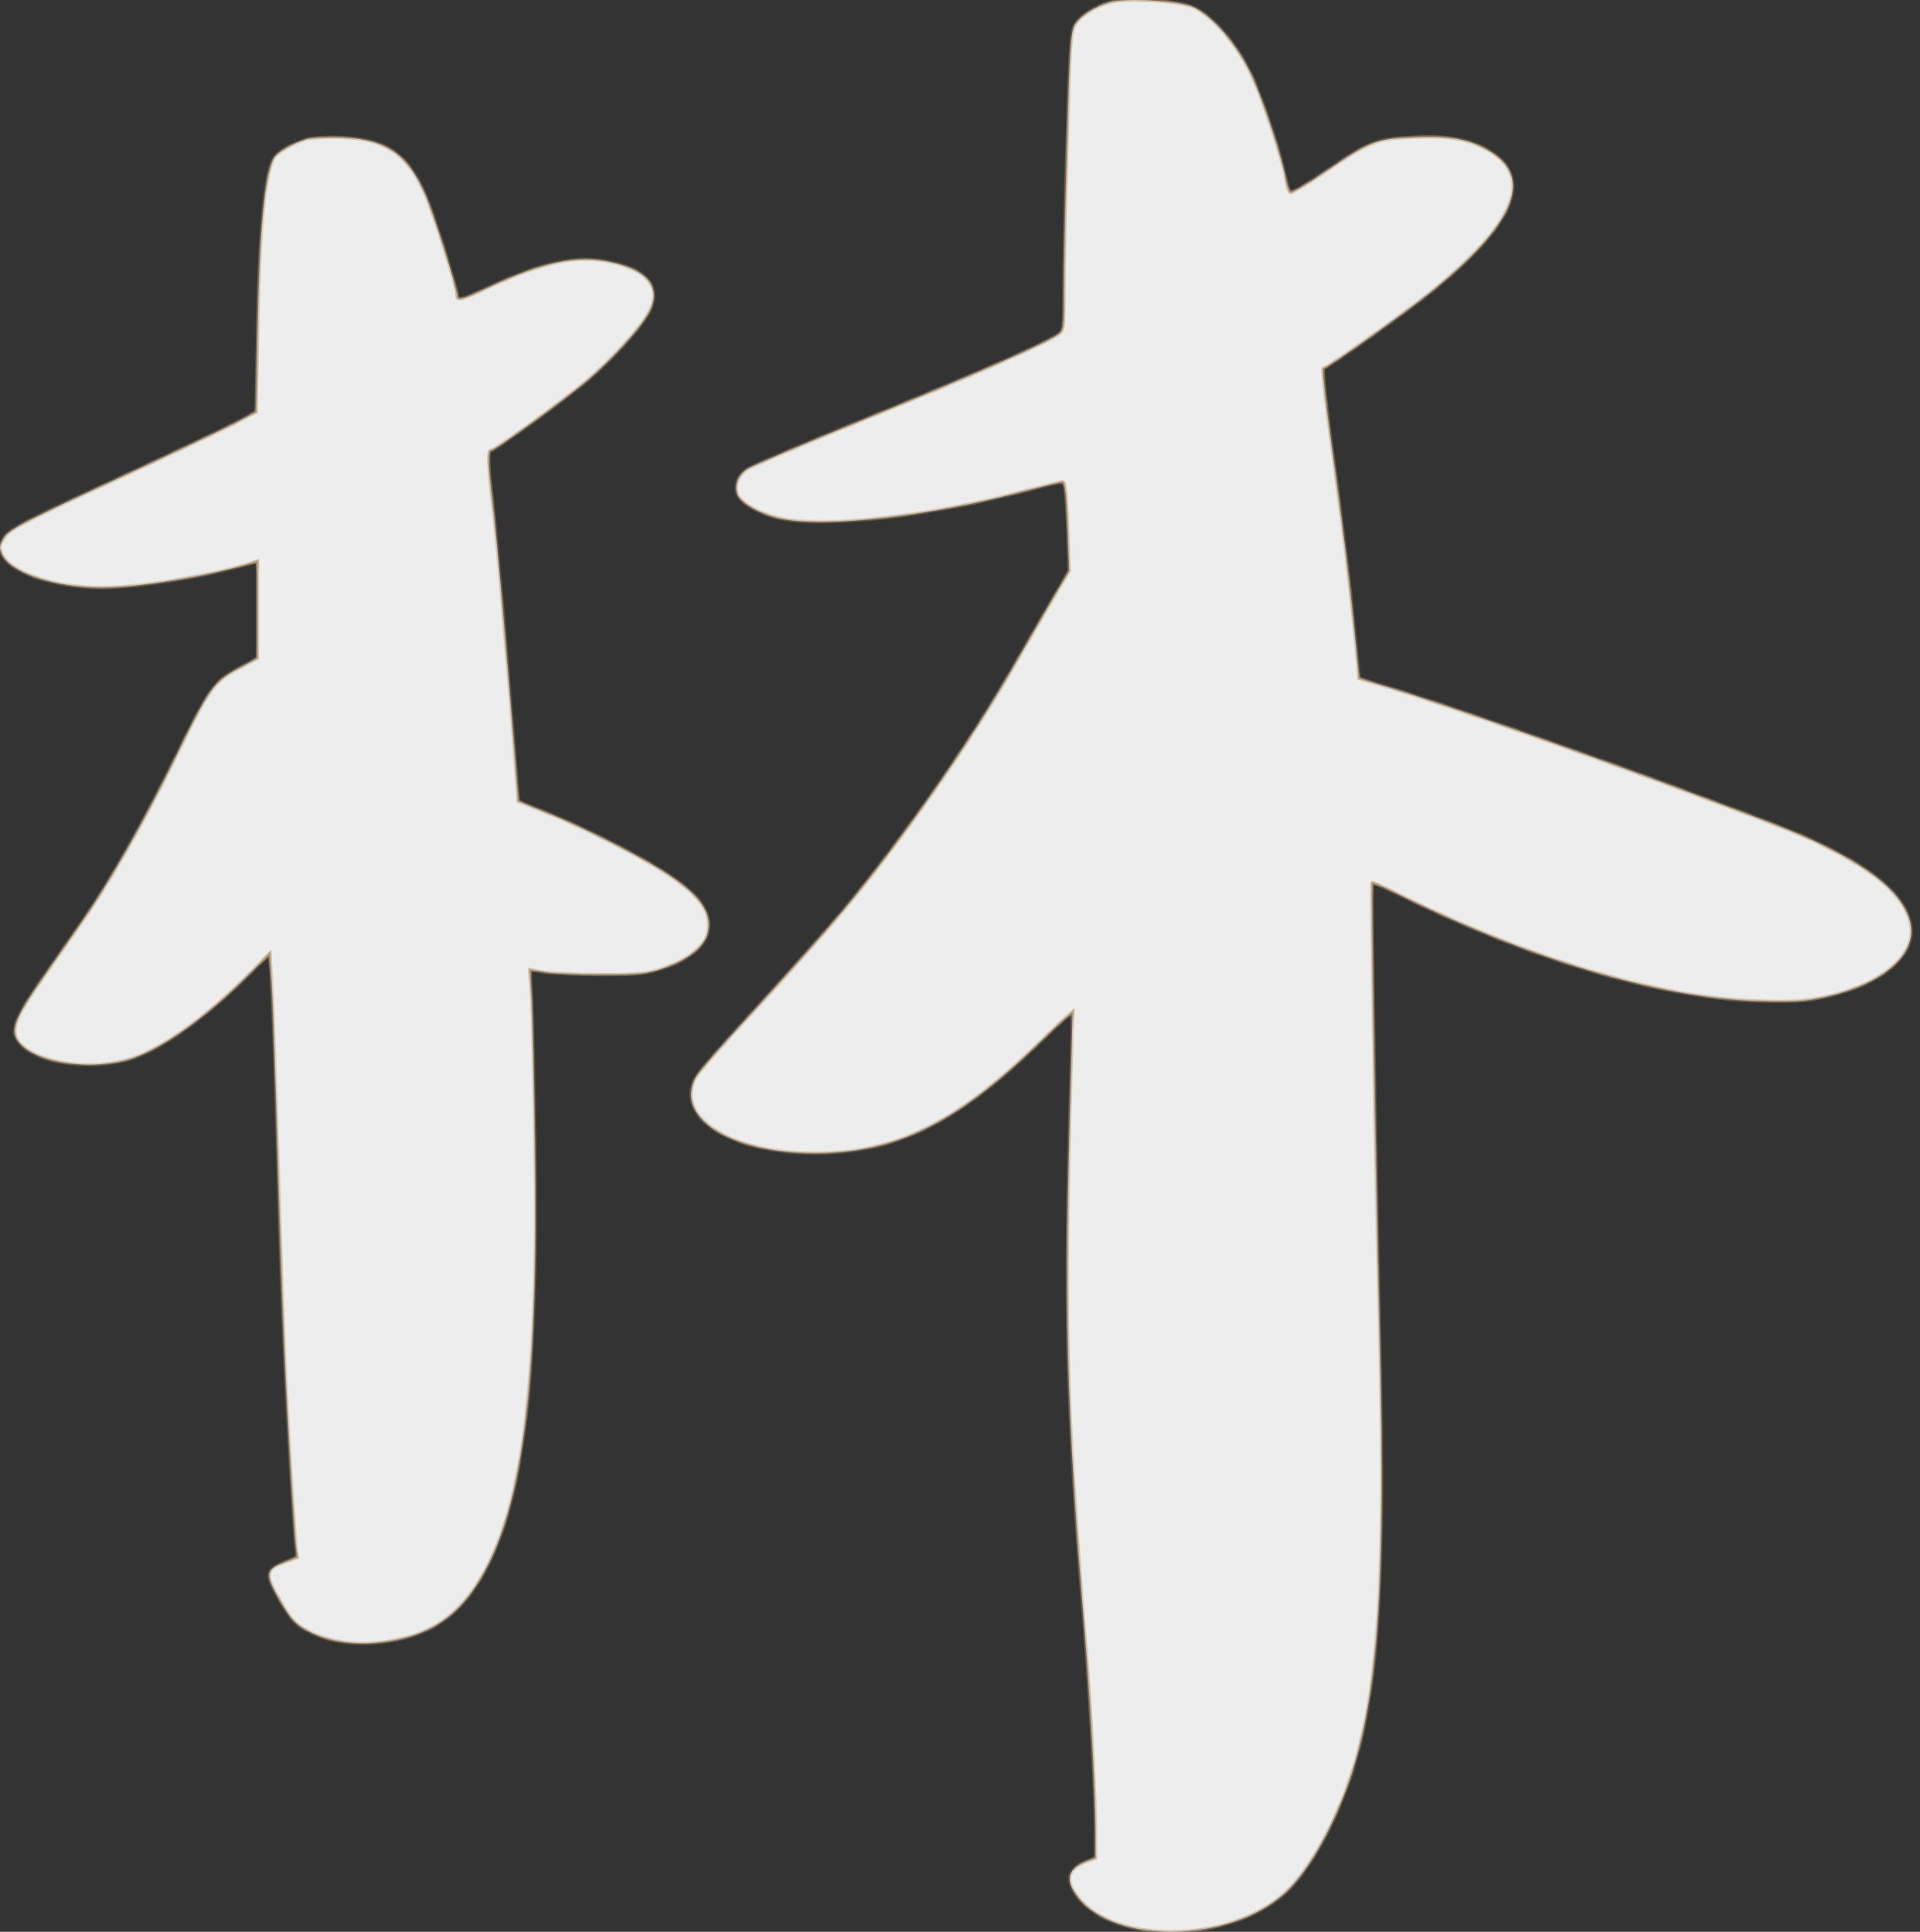 <svg width="159" height="160" viewBox="0 0 159 160" fill="none" xmlns="http://www.w3.org/2000/svg">
<rect x="0" y="0" width="159" height="160" fill="#333333" stroke="none"/>
<mask id="path-1-inside-1_1782_3266" fill="white">
<path fill-rule="evenodd" clip-rule="evenodd" d="M89.004 2.063C89.439 1.33 90.657 0.526 91.963 0.171C93.246 -0.184 97.402 0.053 98.664 0.526C100.317 1.164 102.537 3.743 103.733 6.416C104.669 8.498 106.214 13.182 106.496 14.909C106.583 15.382 106.736 15.855 106.866 15.926C106.975 15.997 108.324 15.193 109.847 14.152C113.437 11.691 113.959 11.479 117.157 11.36C120.116 11.218 121.901 11.573 123.511 12.614C127.014 14.838 125.338 18.646 118.463 24.206C116.287 25.956 110.195 30.285 109.586 30.522C109.477 30.545 109.803 33.455 110.282 36.956C111.218 43.651 111.827 48.784 112.284 53.444L112.545 56.188L115.047 56.946C118.92 58.105 130.321 62.079 138.371 65.059C148.988 69.01 149.358 69.176 151.969 70.524C155.711 72.487 157.67 74.333 158.192 76.391C158.823 78.969 156.016 81.477 151.251 82.541C149.467 82.944 148.575 82.991 145.442 82.896C137.326 82.636 126.47 79.371 115.439 73.883C114.481 73.41 113.676 73.079 113.633 73.126C113.524 73.245 113.894 95.836 114.242 110.053C114.829 133.71 114.024 142.699 110.63 150.269C109.347 153.155 107.758 155.591 106.344 156.845C101.797 160.914 92.376 161.08 89.286 157.153C88.155 155.71 88.394 154.763 90.026 154.148L90.722 153.888V151.854C90.722 148.708 90.331 141.374 89.852 135.484C88.285 116.157 88.111 109.06 88.699 88.763L88.829 83.819L88.285 84.268C87.981 84.528 86.871 85.569 85.827 86.587C79.039 93.116 74.121 95.505 67.442 95.505C60.414 95.505 55.78 92.501 57.651 89.165C57.912 88.716 60.197 86.114 62.742 83.369C65.288 80.602 68.465 77.029 69.835 75.397C74.818 69.412 80.388 61.416 84.086 54.935C84.753 53.772 85.579 52.349 86.27 51.158C86.662 50.483 87.011 49.883 87.263 49.447L88.547 47.27L88.416 43.603C88.307 40.836 88.198 39.913 87.981 39.913C87.829 39.913 86.501 40.244 85.022 40.623C77.059 42.752 68.508 43.722 64.722 42.965C63.069 42.634 61.393 41.711 61.089 40.978C60.784 40.244 61.089 39.393 61.872 38.849C62.177 38.636 66.55 36.767 71.619 34.709C80.649 31.042 86.632 28.416 87.611 27.707C88.09 27.375 88.111 27.233 88.111 24.111C88.111 22.337 88.22 16.801 88.373 11.81C88.59 3.885 88.677 2.655 89.004 2.063ZM22.644 13.158C22.883 12.638 24.232 11.857 25.385 11.526C25.842 11.408 27.148 11.337 28.279 11.384C31.978 11.526 33.74 12.732 35.22 16.115C35.894 17.629 37.852 23.851 37.852 24.466C37.852 24.939 38.244 24.844 40.441 23.803C44.945 21.698 47.774 21.107 50.515 21.698C53.822 22.384 54.91 23.969 53.605 26.098C52.778 27.47 50.602 29.812 48.622 31.515C46.816 33.053 40.964 37.311 40.637 37.311C40.376 37.311 40.42 38.541 40.789 41.593C41.094 44.029 41.986 54.296 42.661 63.002L42.922 66.361L45.663 67.473C47.164 68.064 50.08 69.46 52.103 70.548C57.347 73.339 59.087 75.137 58.609 77.243C58.348 78.402 56.977 79.49 54.975 80.176C53.626 80.649 52.93 80.72 49.928 80.72C48.013 80.72 45.881 80.625 45.163 80.531L43.879 80.318L44.031 82.778C44.097 84.103 44.227 89.473 44.292 94.677C44.597 114.099 43.379 124.318 40.072 130.256C38.505 133.095 36.612 134.727 34.045 135.508C30.89 136.454 27.692 136.288 25.451 135.058C24.45 134.514 24.102 134.135 23.21 132.598C21.926 130.398 21.97 129.996 23.536 129.404L24.624 128.978L24.493 127.914C24.428 127.323 24.167 123.443 23.928 119.279C23.514 111.97 23.318 106.765 22.84 90.656C22.709 86.492 22.557 82.163 22.47 81.028L22.339 78.969L20.686 80.625C16.9 84.434 13.049 87.131 10.416 87.817C6.718 88.763 2.127 87.793 1.322 85.901C0.974 85.049 1.496 83.914 3.606 80.909C4.498 79.632 5.934 77.574 6.783 76.344C9.024 73.15 11.983 67.946 14.463 62.86C17.335 56.969 17.705 56.449 19.707 55.384L21.317 54.509V50.487V46.49L20.838 46.632C17.357 47.696 11.504 48.666 8.458 48.666C4.607 48.666 0.995 47.483 0.212 45.993C-0.071 45.425 -0.071 45.283 0.212 44.739C0.647 43.888 1.344 43.509 10.112 39.464C14.311 37.524 18.51 35.537 19.467 35.04L21.208 34.117L21.338 27.021C21.491 19.025 21.904 14.649 22.644 13.158Z"/>
</mask>
<path fill-rule="evenodd" clip-rule="evenodd" d="M89.004 2.063C89.439 1.33 90.657 0.526 91.963 0.171C93.246 -0.184 97.402 0.053 98.664 0.526C100.317 1.164 102.537 3.743 103.733 6.416C104.669 8.498 106.214 13.182 106.496 14.909C106.583 15.382 106.736 15.855 106.866 15.926C106.975 15.997 108.324 15.193 109.847 14.152C113.437 11.691 113.959 11.479 117.157 11.36C120.116 11.218 121.901 11.573 123.511 12.614C127.014 14.838 125.338 18.646 118.463 24.206C116.287 25.956 110.195 30.285 109.586 30.522C109.477 30.545 109.803 33.455 110.282 36.956C111.218 43.651 111.827 48.784 112.284 53.444L112.545 56.188L115.047 56.946C118.92 58.105 130.321 62.079 138.371 65.059C148.988 69.01 149.358 69.176 151.969 70.524C155.711 72.487 157.67 74.333 158.192 76.391C158.823 78.969 156.016 81.477 151.251 82.541C149.467 82.944 148.575 82.991 145.442 82.896C137.326 82.636 126.47 79.371 115.439 73.883C114.481 73.41 113.676 73.079 113.633 73.126C113.524 73.245 113.894 95.836 114.242 110.053C114.829 133.71 114.024 142.699 110.63 150.269C109.347 153.155 107.758 155.591 106.344 156.845C101.797 160.914 92.376 161.08 89.286 157.153C88.155 155.71 88.394 154.763 90.026 154.148L90.722 153.888V151.854C90.722 148.708 90.331 141.374 89.852 135.484C88.285 116.157 88.111 109.06 88.699 88.763L88.829 83.819L88.285 84.268C87.981 84.528 86.871 85.569 85.827 86.587C79.039 93.116 74.121 95.505 67.442 95.505C60.414 95.505 55.78 92.501 57.651 89.165C57.912 88.716 60.197 86.114 62.742 83.369C65.288 80.602 68.465 77.029 69.835 75.397C74.818 69.412 80.388 61.416 84.086 54.935C84.753 53.772 85.579 52.349 86.27 51.158C86.662 50.483 87.011 49.883 87.263 49.447L88.547 47.27L88.416 43.603C88.307 40.836 88.198 39.913 87.981 39.913C87.829 39.913 86.501 40.244 85.022 40.623C77.059 42.752 68.508 43.722 64.722 42.965C63.069 42.634 61.393 41.711 61.089 40.978C60.784 40.244 61.089 39.393 61.872 38.849C62.177 38.636 66.55 36.767 71.619 34.709C80.649 31.042 86.632 28.416 87.611 27.707C88.09 27.375 88.111 27.233 88.111 24.111C88.111 22.337 88.22 16.801 88.373 11.81C88.59 3.885 88.677 2.655 89.004 2.063ZM22.644 13.158C22.883 12.638 24.232 11.857 25.385 11.526C25.842 11.408 27.148 11.337 28.279 11.384C31.978 11.526 33.74 12.732 35.22 16.115C35.894 17.629 37.852 23.851 37.852 24.466C37.852 24.939 38.244 24.844 40.441 23.803C44.945 21.698 47.774 21.107 50.515 21.698C53.822 22.384 54.91 23.969 53.605 26.098C52.778 27.47 50.602 29.812 48.622 31.515C46.816 33.053 40.964 37.311 40.637 37.311C40.376 37.311 40.42 38.541 40.789 41.593C41.094 44.029 41.986 54.296 42.661 63.002L42.922 66.361L45.663 67.473C47.164 68.064 50.08 69.46 52.103 70.548C57.347 73.339 59.087 75.137 58.609 77.243C58.348 78.402 56.977 79.49 54.975 80.176C53.626 80.649 52.93 80.72 49.928 80.72C48.013 80.72 45.881 80.625 45.163 80.531L43.879 80.318L44.031 82.778C44.097 84.103 44.227 89.473 44.292 94.677C44.597 114.099 43.379 124.318 40.072 130.256C38.505 133.095 36.612 134.727 34.045 135.508C30.89 136.454 27.692 136.288 25.451 135.058C24.45 134.514 24.102 134.135 23.21 132.598C21.926 130.398 21.97 129.996 23.536 129.404L24.624 128.978L24.493 127.914C24.428 127.323 24.167 123.443 23.928 119.279C23.514 111.97 23.318 106.765 22.84 90.656C22.709 86.492 22.557 82.163 22.47 81.028L22.339 78.969L20.686 80.625C16.9 84.434 13.049 87.131 10.416 87.817C6.718 88.763 2.127 87.793 1.322 85.901C0.974 85.049 1.496 83.914 3.606 80.909C4.498 79.632 5.934 77.574 6.783 76.344C9.024 73.15 11.983 67.946 14.463 62.86C17.335 56.969 17.705 56.449 19.707 55.384L21.317 54.509V50.487V46.49L20.838 46.632C17.357 47.696 11.504 48.666 8.458 48.666C4.607 48.666 0.995 47.483 0.212 45.993C-0.071 45.425 -0.071 45.283 0.212 44.739C0.647 43.888 1.344 43.509 10.112 39.464C14.311 37.524 18.51 35.537 19.467 35.04L21.208 34.117L21.338 27.021C21.491 19.025 21.904 14.649 22.644 13.158Z" fill="#EDEDED"/>
<path d="M91.963 0.171L91.997 0.3L91.998 0.299L91.963 0.171ZM89.004 2.063L88.889 1.995L88.887 1.999L89.004 2.063ZM98.664 0.526L98.712 0.401L98.71 0.401L98.664 0.526ZM103.733 6.416L103.611 6.471L103.612 6.471L103.733 6.416ZM106.496 14.909L106.365 14.93L106.365 14.933L106.496 14.909ZM106.866 15.926L106.939 15.814L106.93 15.809L106.866 15.926ZM109.847 14.152L109.922 14.262L109.922 14.262L109.847 14.152ZM117.157 11.36L117.162 11.493L117.164 11.493L117.157 11.36ZM123.511 12.614L123.438 12.726L123.439 12.726L123.511 12.614ZM118.463 24.206L118.546 24.309L118.547 24.309L118.463 24.206ZM109.586 30.522L109.614 30.652L109.624 30.65L109.634 30.646L109.586 30.522ZM110.282 36.956L110.15 36.974L110.15 36.974L110.282 36.956ZM112.284 53.444L112.417 53.432L112.416 53.431L112.284 53.444ZM112.545 56.188L112.412 56.201L112.421 56.29L112.506 56.316L112.545 56.188ZM115.047 56.946L115.008 57.073L115.009 57.073L115.047 56.946ZM138.371 65.059L138.417 64.935L138.417 64.934L138.371 65.059ZM151.969 70.524L152.031 70.406L152.03 70.406L151.969 70.524ZM158.192 76.391L158.321 76.359L158.321 76.358L158.192 76.391ZM151.251 82.541L151.222 82.411L151.222 82.411L151.251 82.541ZM145.442 82.896L145.438 83.029L145.438 83.029L145.442 82.896ZM115.439 73.883L115.498 73.764L115.498 73.764L115.439 73.883ZM113.633 73.126L113.731 73.216L113.731 73.216L113.633 73.126ZM114.242 110.053L114.109 110.057L114.109 110.057L114.242 110.053ZM110.63 150.269L110.509 150.214L110.508 150.215L110.63 150.269ZM106.344 156.845L106.256 156.745L106.255 156.746L106.344 156.845ZM89.286 157.153L89.181 157.235L89.181 157.235L89.286 157.153ZM90.026 154.148L89.979 154.024L89.979 154.024L90.026 154.148ZM90.722 153.888L90.769 154.013L90.856 153.981V153.888H90.722ZM89.852 135.484L89.719 135.495L89.719 135.495L89.852 135.484ZM88.699 88.763L88.832 88.767L88.832 88.766L88.699 88.763ZM88.829 83.819L88.963 83.822L88.97 83.529L88.745 83.716L88.829 83.819ZM88.285 84.268L88.201 84.165L88.199 84.167L88.285 84.268ZM85.827 86.587L85.919 86.683L85.92 86.682L85.827 86.587ZM57.651 89.165L57.536 89.098L57.535 89.1L57.651 89.165ZM62.742 83.369L62.84 83.46L62.84 83.46L62.742 83.369ZM69.835 75.397L69.937 75.483L69.938 75.483L69.835 75.397ZM84.086 54.935L83.971 54.868L83.971 54.869L84.086 54.935ZM86.27 51.158L86.155 51.091L86.155 51.091L86.27 51.158ZM87.263 49.447L87.148 49.379L87.147 49.38L87.263 49.447ZM88.547 47.27L88.661 47.338L88.681 47.304L88.68 47.265L88.547 47.27ZM88.416 43.603L88.549 43.599L88.549 43.598L88.416 43.603ZM85.022 40.623L84.989 40.494L84.987 40.494L85.022 40.623ZM64.722 42.965L64.696 43.096L64.696 43.096L64.722 42.965ZM61.089 40.978L60.966 41.029L60.966 41.029L61.089 40.978ZM61.872 38.849L61.948 38.958L61.949 38.958L61.872 38.849ZM71.619 34.709L71.669 34.832L71.669 34.832L71.619 34.709ZM87.611 27.707L87.535 27.597L87.533 27.599L87.611 27.707ZM88.373 11.81L88.506 11.814L88.506 11.813L88.373 11.81ZM25.385 11.526L25.352 11.397L25.349 11.398L25.385 11.526ZM22.644 13.158L22.763 13.217L22.765 13.214L22.644 13.158ZM28.279 11.384L28.273 11.517L28.274 11.517L28.279 11.384ZM35.22 16.115L35.097 16.169L35.098 16.169L35.22 16.115ZM40.441 23.803L40.385 23.683L40.384 23.683L40.441 23.803ZM50.515 21.698L50.487 21.828L50.488 21.829L50.515 21.698ZM53.605 26.098L53.491 26.028L53.49 26.029L53.605 26.098ZM48.622 31.515L48.709 31.617L48.709 31.616L48.622 31.515ZM40.789 41.593L40.657 41.609L40.657 41.609L40.789 41.593ZM42.661 63.002L42.528 63.012L42.528 63.012L42.661 63.002ZM42.922 66.361L42.789 66.371L42.795 66.453L42.872 66.484L42.922 66.361ZM45.663 67.473L45.613 67.596L45.614 67.597L45.663 67.473ZM52.103 70.548L52.04 70.665L52.041 70.666L52.103 70.548ZM58.609 77.243L58.479 77.213L58.479 77.213L58.609 77.243ZM54.975 80.176L54.932 80.05L54.931 80.05L54.975 80.176ZM45.163 80.531L45.141 80.662L45.145 80.663L45.163 80.531ZM43.879 80.318L43.901 80.186L43.736 80.159L43.746 80.326L43.879 80.318ZM44.031 82.778L44.165 82.772L44.164 82.77L44.031 82.778ZM44.292 94.677L44.159 94.679L44.159 94.679L44.292 94.677ZM40.072 130.256L39.955 130.191L39.955 130.191L40.072 130.256ZM34.045 135.508L34.083 135.635L34.084 135.635L34.045 135.508ZM25.451 135.058L25.515 134.941L25.514 134.941L25.451 135.058ZM23.21 132.598L23.325 132.531L23.325 132.531L23.21 132.598ZM23.536 129.404L23.583 129.529L23.585 129.528L23.536 129.404ZM24.624 128.978L24.672 129.103L24.769 129.065L24.756 128.962L24.624 128.978ZM24.493 127.914L24.361 127.929L24.361 127.93L24.493 127.914ZM23.928 119.279L23.794 119.287L23.794 119.287L23.928 119.279ZM22.84 90.656L22.973 90.652L22.973 90.651L22.84 90.656ZM22.47 81.028L22.337 81.036L22.337 81.038L22.47 81.028ZM22.339 78.969L22.472 78.961L22.454 78.666L22.245 78.875L22.339 78.969ZM20.686 80.625L20.591 80.531L20.591 80.531L20.686 80.625ZM10.416 87.817L10.449 87.946L10.45 87.946L10.416 87.817ZM1.322 85.901L1.198 85.951L1.199 85.953L1.322 85.901ZM3.606 80.909L3.715 80.986L3.716 80.986L3.606 80.909ZM6.783 76.344L6.674 76.267L6.673 76.268L6.783 76.344ZM14.463 62.86L14.583 62.918L14.583 62.918L14.463 62.86ZM19.707 55.384L19.769 55.502L19.77 55.502L19.707 55.384ZM21.317 54.509L21.38 54.626L21.45 54.588V54.509H21.317ZM21.317 46.49H21.45V46.311L21.279 46.362L21.317 46.49ZM20.838 46.632L20.8 46.504L20.799 46.504L20.838 46.632ZM0.212 45.993L0.093 46.052L0.094 46.055L0.212 45.993ZM0.212 44.739L0.33 44.801L0.331 44.8L0.212 44.739ZM10.112 39.464L10.168 39.585L10.168 39.585L10.112 39.464ZM19.467 35.04L19.529 35.158L19.53 35.158L19.467 35.04ZM21.208 34.117L21.27 34.235L21.34 34.199L21.341 34.12L21.208 34.117ZM21.338 27.021L21.205 27.018L21.205 27.018L21.338 27.021ZM91.927 0.042C91.261 0.223 90.618 0.519 90.084 0.863C89.553 1.206 89.121 1.604 88.889 1.995L89.118 2.131C89.321 1.789 89.716 1.419 90.229 1.087C90.74 0.757 91.358 0.473 91.997 0.3L91.927 0.042ZM98.71 0.401C98.381 0.277 97.872 0.172 97.284 0.089C96.692 0.005 96.01 -0.058 95.329 -0.095C94.647 -0.132 93.964 -0.144 93.369 -0.123C92.777 -0.103 92.264 -0.051 91.927 0.042L91.998 0.299C92.303 0.215 92.79 0.164 93.378 0.143C93.963 0.123 94.638 0.134 95.314 0.171C95.99 0.208 96.663 0.27 97.246 0.353C97.831 0.436 98.316 0.538 98.617 0.651L98.71 0.401ZM103.855 6.362C103.251 5.013 102.39 3.689 101.471 2.621C100.555 1.556 99.569 0.732 98.712 0.401L98.616 0.65C99.412 0.958 100.363 1.742 101.269 2.795C102.172 3.844 103.019 5.146 103.611 6.471L103.855 6.362ZM106.628 14.887C106.485 14.012 106.025 12.401 105.486 10.754C104.947 9.105 104.325 7.409 103.855 6.361L103.612 6.471C104.076 7.505 104.695 9.191 105.233 10.837C105.771 12.484 106.225 14.078 106.365 14.93L106.628 14.887ZM106.93 15.809C106.934 15.811 106.915 15.799 106.882 15.739C106.853 15.686 106.822 15.613 106.791 15.524C106.728 15.346 106.67 15.116 106.627 14.884L106.365 14.933C106.41 15.174 106.471 15.418 106.539 15.612C106.573 15.709 106.61 15.797 106.649 15.868C106.684 15.932 106.734 16.006 106.803 16.043L106.93 15.809ZM109.772 14.041C109.012 14.561 108.296 15.021 107.758 15.341C107.489 15.502 107.266 15.626 107.105 15.705C107.024 15.745 106.962 15.772 106.92 15.787C106.898 15.794 106.887 15.796 106.883 15.797C106.87 15.799 106.902 15.79 106.939 15.814L106.793 16.038C106.844 16.07 106.9 16.064 106.919 16.061C106.948 16.057 106.978 16.049 107.006 16.039C107.065 16.019 107.138 15.986 107.223 15.944C107.393 15.861 107.623 15.732 107.894 15.57C108.439 15.246 109.159 14.783 109.922 14.262L109.772 14.041ZM117.153 11.227C115.553 11.286 114.603 11.369 113.601 11.753C112.605 12.135 111.563 12.814 109.772 14.042L109.922 14.262C111.721 13.029 112.735 12.371 113.697 12.002C114.653 11.635 115.563 11.553 117.162 11.493L117.153 11.227ZM123.583 12.502C121.94 11.44 120.124 11.084 117.151 11.227L117.164 11.493C120.109 11.352 121.861 11.706 123.438 12.726L123.583 12.502ZM118.547 24.309C121.986 21.528 124.147 19.169 125.001 17.212C125.429 16.23 125.534 15.339 125.294 14.543C125.054 13.747 124.476 13.069 123.582 12.501L123.439 12.726C124.297 13.271 124.823 13.903 125.039 14.62C125.255 15.338 125.168 16.162 124.756 17.105C123.93 18.999 121.815 21.324 118.379 24.102L118.547 24.309ZM109.634 30.646C109.725 30.611 109.898 30.509 110.124 30.367C110.355 30.221 110.653 30.025 110.999 29.792C111.691 29.324 112.578 28.706 113.514 28.04C115.386 26.709 117.455 25.187 118.546 24.309L118.379 24.102C117.295 24.974 115.231 26.492 113.36 27.823C112.425 28.488 111.539 29.105 110.849 29.571C110.504 29.803 110.209 29.998 109.982 30.141C109.749 30.288 109.599 30.373 109.538 30.397L109.634 30.646ZM110.414 36.938C110.175 35.188 109.974 33.587 109.846 32.42C109.782 31.837 109.737 31.364 109.714 31.035C109.703 30.871 109.698 30.746 109.698 30.662C109.699 30.619 109.7 30.593 109.702 30.579C109.704 30.571 109.704 30.574 109.701 30.582C109.699 30.587 109.694 30.598 109.683 30.611C109.672 30.624 109.65 30.644 109.614 30.652L109.558 30.391C109.483 30.407 109.457 30.472 109.453 30.482C109.445 30.503 109.441 30.524 109.439 30.54C109.434 30.573 109.432 30.614 109.432 30.66C109.431 30.754 109.437 30.888 109.448 31.054C109.471 31.387 109.517 31.865 109.581 32.449C109.709 33.619 109.911 35.223 110.15 36.974L110.414 36.938ZM112.416 53.431C111.959 48.769 111.35 43.634 110.414 36.938L110.15 36.974C111.085 43.668 111.694 48.799 112.151 53.457L112.416 53.431ZM112.678 56.176L112.417 53.432L112.151 53.457L112.412 56.201L112.678 56.176ZM115.086 56.818L112.583 56.061L112.506 56.316L115.008 57.073L115.086 56.818ZM138.417 64.934C130.367 61.954 118.962 57.978 115.085 56.818L115.009 57.073C118.877 58.231 130.275 62.204 138.325 65.185L138.417 64.934ZM152.03 70.406C149.411 69.053 149.033 68.884 138.417 64.935L138.324 65.184C148.944 69.136 149.306 69.299 151.908 70.643L152.03 70.406ZM158.321 76.358C157.784 74.24 155.777 72.372 152.031 70.406L151.907 70.642C155.645 72.603 157.555 74.425 158.063 76.424L158.321 76.358ZM151.28 82.671C153.677 82.136 155.593 81.236 156.833 80.133C158.075 79.031 158.652 77.712 158.321 76.359L158.062 76.422C158.362 77.648 157.851 78.873 156.656 79.934C155.46 80.997 153.59 81.882 151.222 82.411L151.28 82.671ZM145.438 83.029C148.575 83.124 149.48 83.077 151.28 82.671L151.222 82.411C149.454 82.81 148.575 82.858 145.446 82.763L145.438 83.029ZM115.379 74.003C126.419 79.495 137.296 82.768 145.438 83.029L145.446 82.763C137.357 82.504 126.52 79.248 115.498 73.764L115.379 74.003ZM113.731 73.216C113.709 73.241 113.684 73.249 113.673 73.252C113.661 73.255 113.653 73.255 113.651 73.255C113.646 73.255 113.648 73.255 113.658 73.257C113.678 73.26 113.71 73.269 113.757 73.285C113.849 73.315 113.98 73.365 114.142 73.433C114.465 73.567 114.903 73.767 115.38 74.003L115.498 73.764C115.017 73.526 114.574 73.324 114.244 73.186C114.08 73.118 113.942 73.065 113.84 73.031C113.79 73.015 113.745 73.002 113.709 72.995C113.691 72.992 113.67 72.988 113.649 72.988C113.638 72.989 113.622 72.989 113.605 72.994C113.589 72.998 113.56 73.009 113.535 73.036L113.731 73.216ZM114.375 110.05C114.201 102.942 114.022 93.74 113.899 86.3C113.838 82.581 113.791 79.302 113.766 76.945C113.754 75.767 113.747 74.82 113.747 74.164C113.747 73.835 113.748 73.581 113.751 73.407C113.753 73.319 113.755 73.254 113.757 73.209C113.758 73.187 113.759 73.172 113.76 73.163C113.761 73.159 113.761 73.159 113.761 73.161C113.76 73.163 113.759 73.167 113.757 73.174C113.756 73.176 113.749 73.197 113.731 73.216L113.535 73.036C113.515 73.057 113.508 73.079 113.506 73.084C113.503 73.092 113.501 73.1 113.5 73.105C113.498 73.115 113.496 73.125 113.496 73.133C113.494 73.15 113.492 73.171 113.491 73.195C113.488 73.244 113.486 73.314 113.485 73.402C113.481 73.579 113.48 73.835 113.48 74.164C113.48 74.821 113.487 75.77 113.5 76.948C113.525 79.305 113.572 82.585 113.633 86.305C113.755 93.745 113.935 102.948 114.109 110.057L114.375 110.05ZM110.752 150.323C114.16 142.721 114.963 133.702 114.375 110.05L114.109 110.057C114.696 133.717 113.888 142.676 110.509 150.214L110.752 150.323ZM106.433 156.945C107.867 155.673 109.465 153.216 110.752 150.323L110.508 150.215C109.228 153.093 107.649 155.51 106.256 156.745L106.433 156.945ZM89.181 157.235C90.764 159.247 93.945 160.19 97.271 160.131C100.602 160.071 104.129 159.006 106.433 156.945L106.255 156.746C104.012 158.753 100.554 159.805 97.266 159.864C93.973 159.923 90.898 158.985 89.391 157.07L89.181 157.235ZM89.979 154.024C89.153 154.335 88.629 154.748 88.491 155.308C88.353 155.865 88.61 156.507 89.181 157.235L89.391 157.07C88.831 156.356 88.643 155.803 88.749 155.372C88.855 154.945 89.268 154.577 90.073 154.273L89.979 154.024ZM90.676 153.763L89.979 154.024L90.073 154.273L90.769 154.013L90.676 153.763ZM90.589 151.854V153.888H90.856V151.854H90.589ZM89.719 135.495C90.198 141.384 90.589 148.713 90.589 151.854H90.856C90.856 148.702 90.464 141.364 89.985 135.473L89.719 135.495ZM88.566 88.759C87.978 109.061 88.152 116.162 89.719 135.495L89.985 135.473C88.419 116.151 88.245 109.059 88.832 88.767L88.566 88.759ZM88.696 83.815L88.566 88.759L88.832 88.766L88.963 83.822L88.696 83.815ZM88.37 84.371L88.914 83.922L88.745 83.716L88.201 84.165L88.37 84.371ZM85.92 86.682C86.965 85.665 88.071 84.627 88.372 84.37L88.199 84.167C87.891 84.43 86.778 85.474 85.734 86.491L85.92 86.682ZM67.442 95.638C70.799 95.638 73.719 95.037 76.652 93.614C79.582 92.192 82.52 89.952 85.919 86.683L85.734 86.49C82.345 89.75 79.43 91.969 76.535 93.374C73.643 94.778 70.764 95.372 67.442 95.372V95.638ZM57.535 89.1C57.05 89.965 56.982 90.819 57.279 91.61C57.573 92.396 58.221 93.104 59.137 93.698C60.969 94.885 63.913 95.638 67.442 95.638V95.372C63.943 95.372 61.056 94.623 59.282 93.474C58.395 92.9 57.796 92.231 57.528 91.516C57.262 90.806 57.317 90.033 57.767 89.23L57.535 89.1ZM62.645 83.279C61.371 84.651 60.163 85.989 59.24 87.04C58.779 87.565 58.388 88.019 58.096 88.371C57.808 88.718 57.608 88.974 57.536 89.098L57.767 89.232C57.825 89.131 58.008 88.894 58.301 88.541C58.591 88.192 58.98 87.74 59.44 87.216C60.361 86.167 61.568 84.831 62.84 83.46L62.645 83.279ZM69.733 75.311C68.364 76.942 65.189 80.512 62.644 83.279L62.84 83.46C65.387 80.691 68.565 77.118 69.937 75.483L69.733 75.311ZM83.971 54.869C80.276 61.343 74.71 69.333 69.733 75.312L69.938 75.483C74.925 69.492 80.499 61.49 84.202 55.001L83.971 54.869ZM86.155 51.091C85.464 52.282 84.637 53.705 83.971 54.868L84.202 55.001C84.868 53.839 85.694 52.416 86.386 51.225L86.155 51.091ZM87.147 49.38C86.896 49.816 86.547 50.416 86.155 51.091L86.386 51.225C86.778 50.55 87.126 49.95 87.378 49.513L87.147 49.38ZM88.432 47.202L87.148 49.379L87.378 49.514L88.661 47.338L88.432 47.202ZM88.283 43.608L88.413 47.275L88.68 47.265L88.549 43.599L88.283 43.608ZM87.981 40.046C87.954 40.046 87.944 40.03 87.953 40.04C87.963 40.053 87.979 40.083 87.999 40.142C88.037 40.258 88.073 40.449 88.107 40.736C88.174 41.307 88.228 42.224 88.283 43.609L88.549 43.598C88.495 42.215 88.44 41.287 88.372 40.705C88.338 40.415 88.299 40.202 88.252 40.059C88.229 39.988 88.201 39.924 88.162 39.876C88.123 39.825 88.062 39.78 87.981 39.78V40.046ZM85.055 40.752C85.795 40.563 86.496 40.386 87.031 40.256C87.298 40.191 87.523 40.138 87.691 40.101C87.775 40.083 87.843 40.069 87.895 40.059C87.92 40.054 87.941 40.051 87.957 40.049C87.965 40.048 87.971 40.047 87.975 40.047C87.98 40.046 87.982 40.046 87.981 40.046V39.78C87.948 39.78 87.898 39.788 87.847 39.797C87.791 39.807 87.719 39.822 87.634 39.84C87.463 39.878 87.236 39.931 86.968 39.996C86.431 40.127 85.729 40.304 84.989 40.494L85.055 40.752ZM64.696 43.096C66.611 43.478 69.712 43.423 73.321 43.008C76.934 42.594 81.069 41.818 85.056 40.752L84.987 40.494C81.012 41.557 76.89 42.33 73.29 42.744C69.687 43.157 66.62 43.208 64.748 42.834L64.696 43.096ZM60.966 41.029C61.053 41.24 61.233 41.451 61.465 41.652C61.7 41.854 61.998 42.054 62.336 42.239C63.011 42.609 63.856 42.927 64.696 43.096L64.749 42.834C63.935 42.671 63.116 42.362 62.464 42.005C62.138 41.826 61.856 41.637 61.64 41.45C61.421 41.261 61.277 41.082 61.212 40.926L60.966 41.029ZM61.796 38.739C60.974 39.31 60.632 40.224 60.966 41.029L61.212 40.926C60.937 40.264 61.204 39.475 61.948 38.958L61.796 38.739ZM71.569 34.585C69.034 35.614 66.673 36.596 64.907 37.348C64.024 37.724 63.289 38.042 62.756 38.28C62.49 38.398 62.273 38.497 62.113 38.574C61.958 38.647 61.845 38.705 61.796 38.739L61.949 38.958C61.975 38.939 62.066 38.892 62.228 38.814C62.385 38.74 62.599 38.642 62.865 38.523C63.396 38.286 64.129 37.969 65.011 37.593C66.775 36.843 69.135 35.861 71.669 34.832L71.569 34.585ZM87.533 27.599C87.299 27.768 86.753 28.06 85.911 28.464C85.074 28.866 83.953 29.375 82.581 29.977C79.835 31.18 76.083 32.752 71.569 34.585L71.669 34.832C76.185 32.999 79.939 31.425 82.688 30.221C84.062 29.619 85.185 29.109 86.027 28.705C86.864 28.302 87.433 28 87.689 27.814L87.533 27.599ZM87.978 24.111C87.978 25.678 87.972 26.482 87.909 26.937C87.877 27.162 87.833 27.287 87.779 27.372C87.725 27.457 87.653 27.515 87.535 27.597L87.687 27.816C87.808 27.732 87.919 27.648 88.004 27.516C88.088 27.384 88.139 27.216 88.173 26.974C88.24 26.495 88.245 25.667 88.245 24.111H87.978ZM88.239 11.806C88.087 16.797 87.978 22.334 87.978 24.111H88.245C88.245 22.339 88.353 16.805 88.506 11.814L88.239 11.806ZM88.887 1.999C88.707 2.325 88.604 2.811 88.514 4.178C88.424 5.553 88.348 7.844 88.239 11.806L88.506 11.813C88.615 7.85 88.691 5.564 88.78 4.195C88.87 2.818 88.974 2.393 89.12 2.128L88.887 1.999ZM25.349 11.398C24.76 11.567 24.124 11.85 23.604 12.156C23.344 12.31 23.11 12.471 22.925 12.629C22.742 12.784 22.595 12.946 22.523 13.102L22.765 13.214C22.813 13.111 22.924 12.979 23.098 12.832C23.268 12.687 23.489 12.534 23.74 12.386C24.242 12.089 24.857 11.816 25.422 11.654L25.349 11.398ZM28.285 11.251C27.715 11.227 27.101 11.233 26.573 11.26C26.048 11.286 25.595 11.334 25.352 11.397L25.419 11.655C25.633 11.6 26.061 11.553 26.586 11.526C27.107 11.5 27.712 11.494 28.273 11.517L28.285 11.251ZM35.342 16.062C34.597 14.359 33.774 13.186 32.657 12.424C31.54 11.662 30.146 11.322 28.284 11.251L28.274 11.517C30.111 11.588 31.448 11.922 32.507 12.644C33.565 13.367 34.363 14.489 35.097 16.169L35.342 16.062ZM37.986 24.466C37.986 24.37 37.95 24.19 37.897 23.962C37.841 23.727 37.761 23.426 37.664 23.078C37.47 22.383 37.203 21.499 36.916 20.588C36.343 18.767 35.682 16.826 35.342 16.061L35.098 16.169C35.431 16.918 36.087 18.845 36.662 20.668C36.948 21.578 37.214 22.459 37.407 23.15C37.504 23.496 37.583 23.794 37.637 24.023C37.693 24.259 37.719 24.408 37.719 24.466H37.986ZM40.384 23.683C39.281 24.206 38.647 24.482 38.29 24.573C38.202 24.595 38.138 24.605 38.09 24.605C38.043 24.606 38.023 24.598 38.015 24.593C38.01 24.59 37.986 24.576 37.986 24.466H37.719C37.719 24.592 37.743 24.744 37.881 24.823C37.944 24.86 38.018 24.873 38.094 24.872C38.17 24.871 38.257 24.857 38.356 24.832C38.744 24.733 39.404 24.442 40.498 23.924L40.384 23.683ZM50.543 21.568C47.758 20.967 44.897 21.573 40.385 23.683L40.498 23.924C44.993 21.823 47.789 21.246 50.487 21.828L50.543 21.568ZM53.718 26.168C54.387 25.076 54.462 24.087 53.899 23.281C53.347 22.489 52.205 21.913 50.542 21.567L50.488 21.829C52.132 22.17 53.188 22.728 53.68 23.433C54.161 24.123 54.127 24.991 53.491 26.028L53.718 26.168ZM48.709 31.616C50.693 29.91 52.881 27.557 53.719 26.167L53.49 26.029C52.674 27.383 50.511 29.714 48.535 31.414L48.709 31.616ZM40.637 37.444C40.675 37.444 40.711 37.431 40.732 37.423C40.759 37.413 40.789 37.398 40.822 37.381C40.888 37.348 40.971 37.299 41.07 37.239C41.267 37.118 41.532 36.944 41.844 36.732C42.468 36.308 43.288 35.727 44.153 35.098C45.883 33.841 47.801 32.389 48.709 31.617L48.536 31.414C47.637 32.179 45.726 33.625 43.996 34.882C43.132 35.51 42.315 36.089 41.694 36.511C41.383 36.723 41.122 36.894 40.93 37.011C40.834 37.071 40.757 37.115 40.7 37.144C40.671 37.159 40.65 37.169 40.635 37.175C40.615 37.182 40.62 37.178 40.637 37.178V37.444ZM40.922 41.577C40.737 40.051 40.634 38.986 40.61 38.303C40.598 37.96 40.606 37.722 40.63 37.573C40.643 37.497 40.658 37.456 40.669 37.437C40.678 37.421 40.669 37.444 40.637 37.444V37.178C40.54 37.178 40.475 37.239 40.438 37.303C40.403 37.363 40.382 37.442 40.367 37.529C40.338 37.706 40.331 37.966 40.343 38.312C40.368 39.008 40.472 40.083 40.657 41.609L40.922 41.577ZM42.794 62.991C42.119 54.287 41.227 44.017 40.922 41.576L40.657 41.609C40.961 44.042 41.853 54.305 42.528 63.012L42.794 62.991ZM43.055 66.35L42.794 62.991L42.528 63.012L42.789 66.371L43.055 66.35ZM45.713 67.349L42.972 66.237L42.872 66.484L45.613 67.596L45.713 67.349ZM52.166 70.43C50.14 69.341 47.22 67.943 45.712 67.349L45.614 67.597C47.109 68.186 50.019 69.579 52.04 70.665L52.166 70.43ZM58.739 77.272C58.991 76.164 58.65 75.144 57.597 74.06C56.551 72.982 54.789 71.827 52.166 70.43L52.041 70.666C54.661 72.061 56.391 73.2 57.406 74.245C58.415 75.284 58.705 76.216 58.479 77.213L58.739 77.272ZM55.019 80.302C56.03 79.955 56.888 79.505 57.528 78.991C58.167 78.477 58.599 77.891 58.739 77.272L58.479 77.213C58.357 77.753 57.973 78.291 57.361 78.783C56.751 79.273 55.922 79.71 54.932 80.05L55.019 80.302ZM49.928 80.853C52.932 80.853 53.648 80.783 55.019 80.302L54.931 80.05C53.605 80.515 52.928 80.587 49.928 80.587V80.853ZM45.145 80.663C45.873 80.759 48.012 80.853 49.928 80.853V80.587C48.014 80.587 45.889 80.492 45.18 80.399L45.145 80.663ZM43.857 80.449L45.141 80.662L45.185 80.399L43.901 80.186L43.857 80.449ZM44.164 82.77L44.012 80.31L43.746 80.326L43.898 82.786L44.164 82.77ZM44.426 94.675C44.361 89.471 44.23 84.099 44.165 82.772L43.898 82.785C43.963 84.107 44.094 89.474 44.159 94.679L44.426 94.675ZM40.188 130.321C41.854 127.33 42.988 123.272 43.669 117.539C44.35 111.805 44.578 104.388 44.426 94.675L44.159 94.679C44.311 104.388 44.083 111.791 43.404 117.507C42.725 123.224 41.597 127.244 39.955 130.191L40.188 130.321ZM34.084 135.635C36.69 134.843 38.608 133.183 40.188 130.32L39.955 130.191C38.402 133.006 36.534 134.611 34.006 135.38L34.084 135.635ZM25.387 135.175C27.667 136.427 30.904 136.589 34.083 135.635L34.007 135.38C30.875 136.319 27.716 136.15 25.515 134.941L25.387 135.175ZM23.094 132.665C23.54 133.434 23.857 133.924 24.191 134.29C24.528 134.661 24.88 134.9 25.387 135.175L25.514 134.941C25.02 134.673 24.698 134.45 24.388 134.111C24.075 133.767 23.771 133.3 23.325 132.531L23.094 132.665ZM23.489 129.28C23.096 129.428 22.784 129.569 22.563 129.737C22.336 129.909 22.199 130.115 22.171 130.384C22.145 130.643 22.222 130.944 22.376 131.306C22.532 131.671 22.773 132.115 23.095 132.665L23.325 132.531C23.004 131.981 22.77 131.55 22.621 131.202C22.472 130.851 22.417 130.602 22.437 130.411C22.455 130.231 22.542 130.088 22.724 129.95C22.912 129.807 23.192 129.676 23.583 129.529L23.489 129.28ZM24.575 128.854L23.487 129.28L23.585 129.528L24.672 129.103L24.575 128.854ZM24.361 127.93L24.491 128.995L24.756 128.962L24.626 127.898L24.361 127.93ZM23.794 119.287C24.034 123.449 24.295 127.333 24.361 127.929L24.626 127.899C24.561 127.312 24.3 123.437 24.061 119.272L23.794 119.287ZM22.706 90.659C23.185 106.769 23.381 111.975 23.794 119.287L24.061 119.272C23.648 111.964 23.452 106.761 22.973 90.652L22.706 90.659ZM22.337 81.038C22.424 82.169 22.576 86.494 22.706 90.66L22.973 90.651C22.843 86.49 22.69 82.157 22.603 81.017L22.337 81.038ZM22.206 78.978L22.337 81.036L22.603 81.019L22.472 78.961L22.206 78.978ZM20.78 80.72L22.434 79.064L22.245 78.875L20.591 80.531L20.78 80.72ZM10.45 87.946C11.788 87.597 13.424 86.741 15.195 85.501C16.968 84.26 18.883 82.628 20.78 80.719L20.591 80.531C18.703 82.431 16.8 84.052 15.042 85.283C13.283 86.515 11.677 87.351 10.383 87.688L10.45 87.946ZM1.199 85.953C1.416 86.463 1.882 86.898 2.496 87.247C3.113 87.598 3.892 87.871 4.756 88.054C6.486 88.418 8.579 88.425 10.449 87.946L10.383 87.688C8.555 88.155 6.504 88.15 4.811 87.793C3.966 87.615 3.215 87.349 2.628 87.016C2.04 86.681 1.63 86.284 1.444 85.849L1.199 85.953ZM3.497 80.833C2.442 82.334 1.777 83.378 1.421 84.157C1.064 84.937 1.004 85.475 1.198 85.951L1.445 85.85C1.292 85.474 1.319 85.02 1.663 84.268C2.008 83.514 2.66 82.488 3.715 80.986L3.497 80.833ZM6.673 76.268C5.825 77.498 4.389 79.555 3.497 80.833L3.716 80.986C4.608 79.708 6.044 77.65 6.893 76.419L6.673 76.268ZM14.343 62.801C11.865 67.884 8.909 73.081 6.674 76.267L6.892 76.42C9.138 73.219 12.101 68.008 14.583 62.918L14.343 62.801ZM19.644 55.267C18.633 55.804 18.02 56.213 17.302 57.236C16.593 58.246 15.777 59.86 14.343 62.801L14.583 62.918C16.021 59.969 16.826 58.378 17.52 57.389C18.206 56.413 18.779 56.029 19.769 55.502L19.644 55.267ZM21.253 54.392L19.643 55.267L19.77 55.502L21.38 54.626L21.253 54.392ZM21.183 50.487V54.509H21.45V50.487H21.183ZM21.183 46.49V50.487H21.45V46.49H21.183ZM20.876 46.759L21.355 46.617L21.279 46.362L20.8 46.504L20.876 46.759ZM8.458 48.799C11.52 48.799 17.386 47.827 20.877 46.759L20.799 46.504C17.328 47.566 11.488 48.533 8.458 48.533V48.799ZM0.094 46.055C0.305 46.456 0.699 46.825 1.218 47.152C1.739 47.48 2.395 47.772 3.144 48.015C4.64 48.502 6.52 48.799 8.458 48.799V48.533C6.545 48.533 4.694 48.239 3.226 47.761C2.492 47.523 1.858 47.239 1.361 46.926C0.862 46.612 0.511 46.274 0.33 45.931L0.094 46.055ZM0.094 44.678C-0.047 44.948 -0.133 45.146 -0.133 45.357C-0.133 45.567 -0.048 45.771 0.093 46.052L0.331 45.933C0.189 45.647 0.133 45.496 0.133 45.357C0.133 45.219 0.188 45.074 0.33 44.801L0.094 44.678ZM10.056 39.343C5.674 41.364 3.303 42.472 1.974 43.181C1.31 43.536 0.899 43.794 0.624 44.022C0.345 44.253 0.209 44.452 0.093 44.678L0.331 44.8C0.433 44.601 0.547 44.432 0.795 44.227C1.047 44.017 1.439 43.769 2.1 43.417C3.42 42.712 5.782 41.608 10.168 39.585L10.056 39.343ZM19.406 34.922C18.452 35.417 14.256 37.402 10.056 39.343L10.168 39.585C14.366 37.645 18.568 35.657 19.529 35.158L19.406 34.922ZM21.145 34L19.405 34.922L19.53 35.158L21.27 34.235L21.145 34ZM21.205 27.018L21.075 34.115L21.341 34.12L21.472 27.023L21.205 27.018ZM22.524 13.099C22.142 13.869 21.853 15.36 21.638 17.637C21.423 19.922 21.281 23.019 21.205 27.018L21.472 27.023C21.548 23.026 21.689 19.937 21.904 17.662C22.119 15.38 22.406 13.937 22.763 13.217L22.524 13.099Z" fill="#BC9F77" mask="url(#path-1-inside-1_1782_3266)"/>
</svg>
